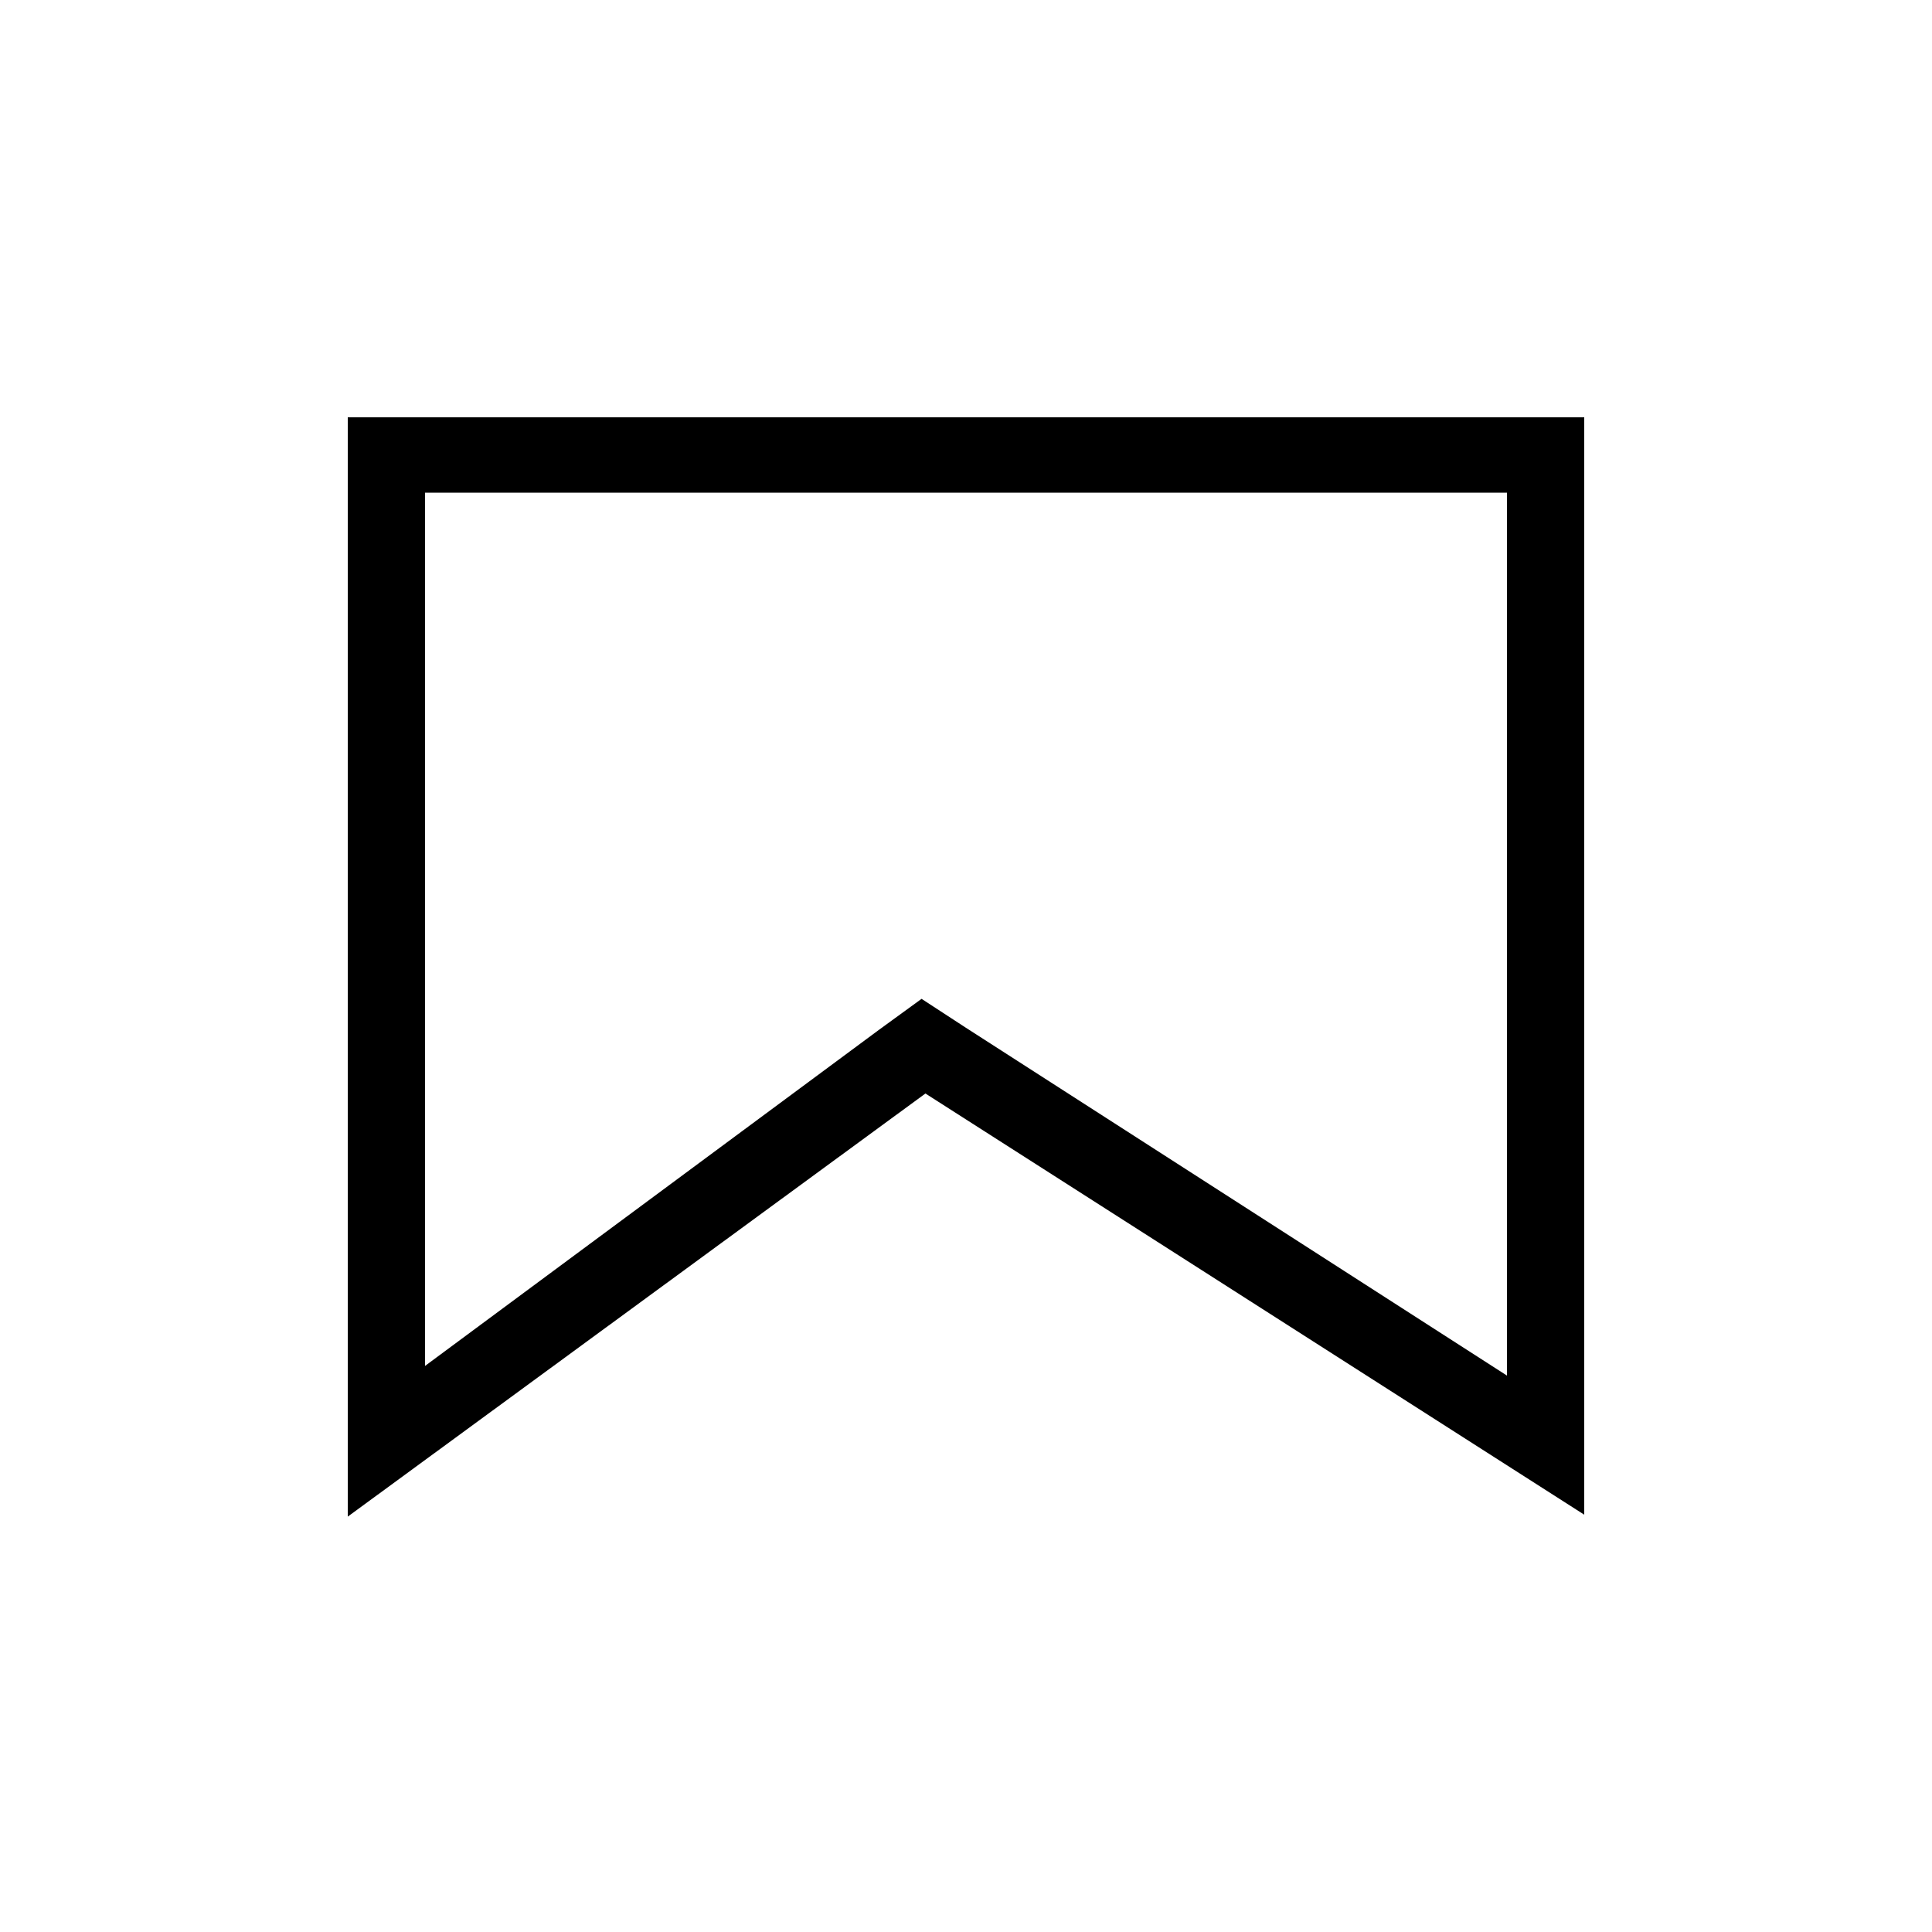 <?xml version="1.0" encoding="utf-8"?>
<!-- Generator: Adobe Illustrator 21.1.0, SVG Export Plug-In . SVG Version: 6.00 Build 0)  -->
<svg version="1.1" id="Layer_1" xmlns="http://www.w3.org/2000/svg" xmlns:xlink="http://www.w3.org/1999/xlink" x="0px" y="0px"
	 viewBox="0 0 100 100" style="enable-background:new 0 0 100 100;" xml:space="preserve">
<path d="M78,25.5v45.7L50,53.2l-2.3-1.5l-2.2,1.6L22,70.7V25.5H78 M82,21.6H18v56.9l29.9-21.9L82,78.4V21.6L82,21.6z"/>
</svg>
